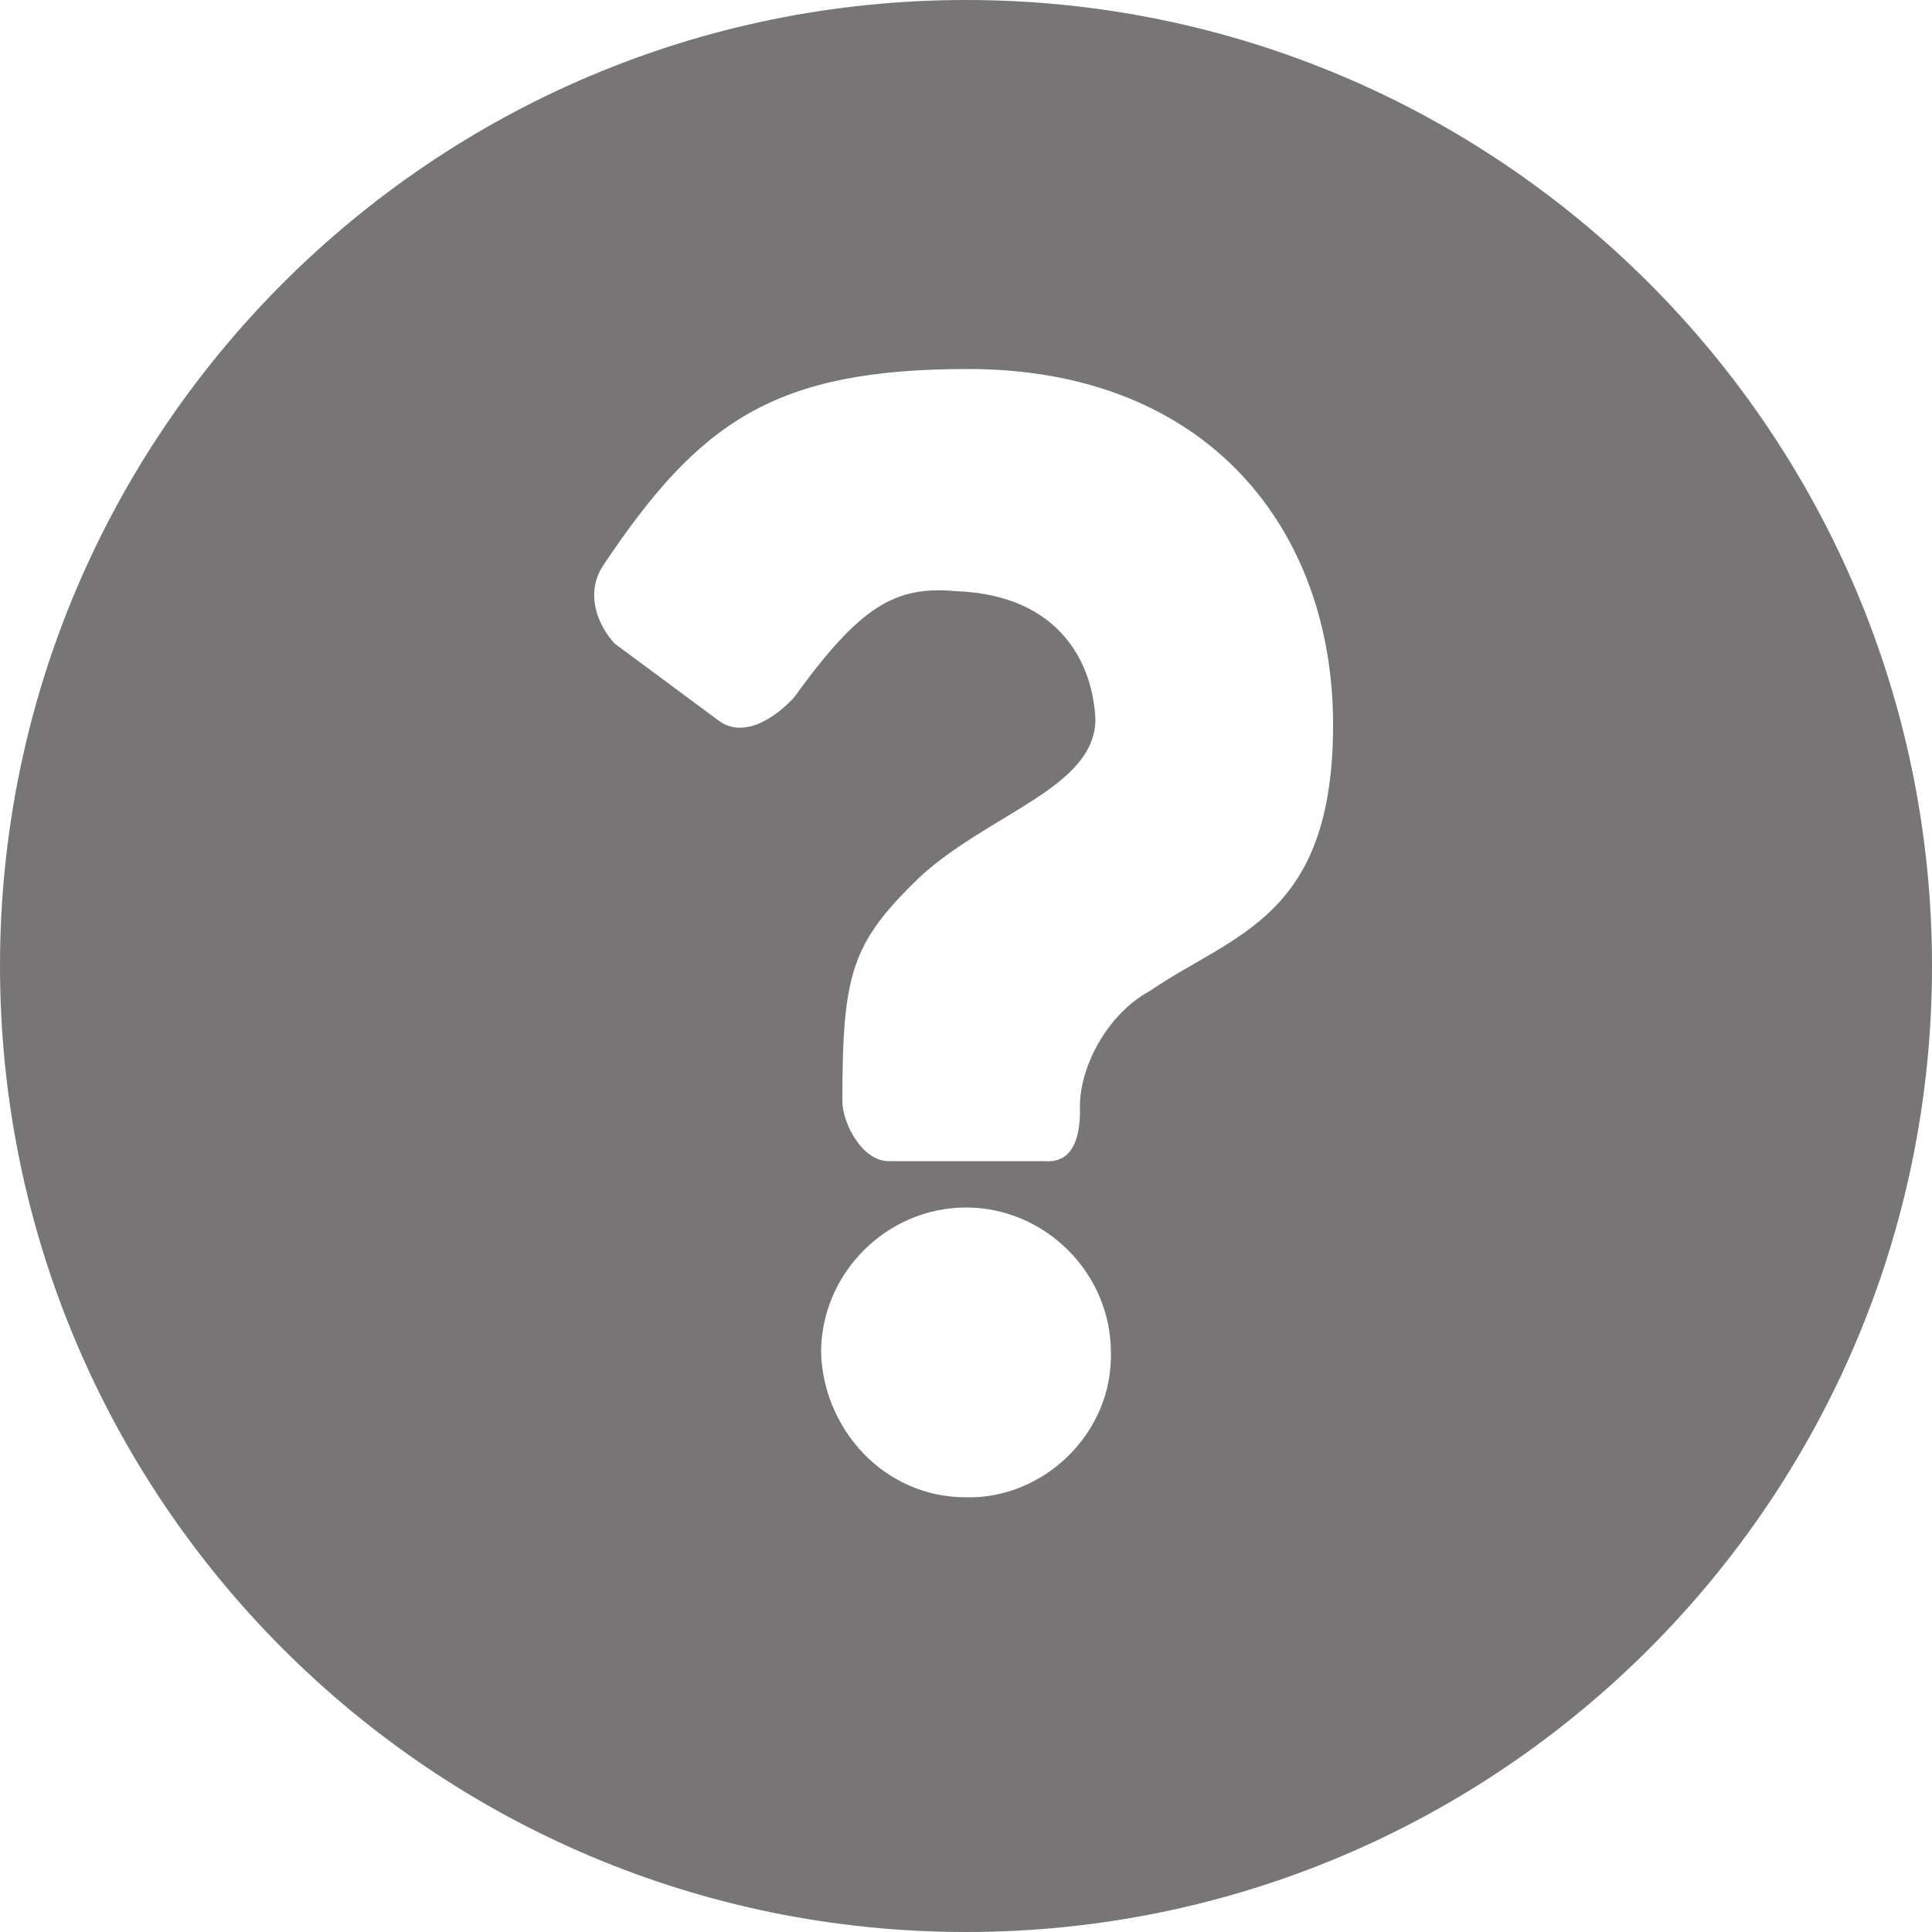 <svg
  role="img"
  xmlns="http://www.w3.org/2000/svg"
  viewBox="0 0 1000 1000"
  style="width: 20px; height: 20px; fill: #777576">
  <path
    id="path"
    style="opacity:1;vector-effect:none;fill-opacity:1;"
    d="M 500 0C 224 0 0 224 0 500C 0 776 224 1000 500 1000C 776 1000 1000 776 1000 500C 1000 224 776 0 500 0C 500 0 500 0 500 0 M 501 191C 626 191 690 275 690 375C 690 475 639 483 595 513C 573 525 558 553 559 575C 559 591 554 602 541 601C 541 601 460 601 460 601C 446 601 436 581 436 570C 436 503 441 488 476 454C 512 421 566 408 567 373C 566 344 549 308 495 306C 463 303 445 314 411 361C 400 373 384 382 372 373C 372 373 318 333 318 333C 309 323 303 307 312 293C 362 218 401 191 501 191C 501 191 501 191 501 191M 500 625C 541 625 575 659 575 700C 576 742 540 776 500 775C 457 775 426 739 425 700C 425 659 459 625 500 625C 500 625 500 625 500 625"
    transform="">
  </path>
</svg>
